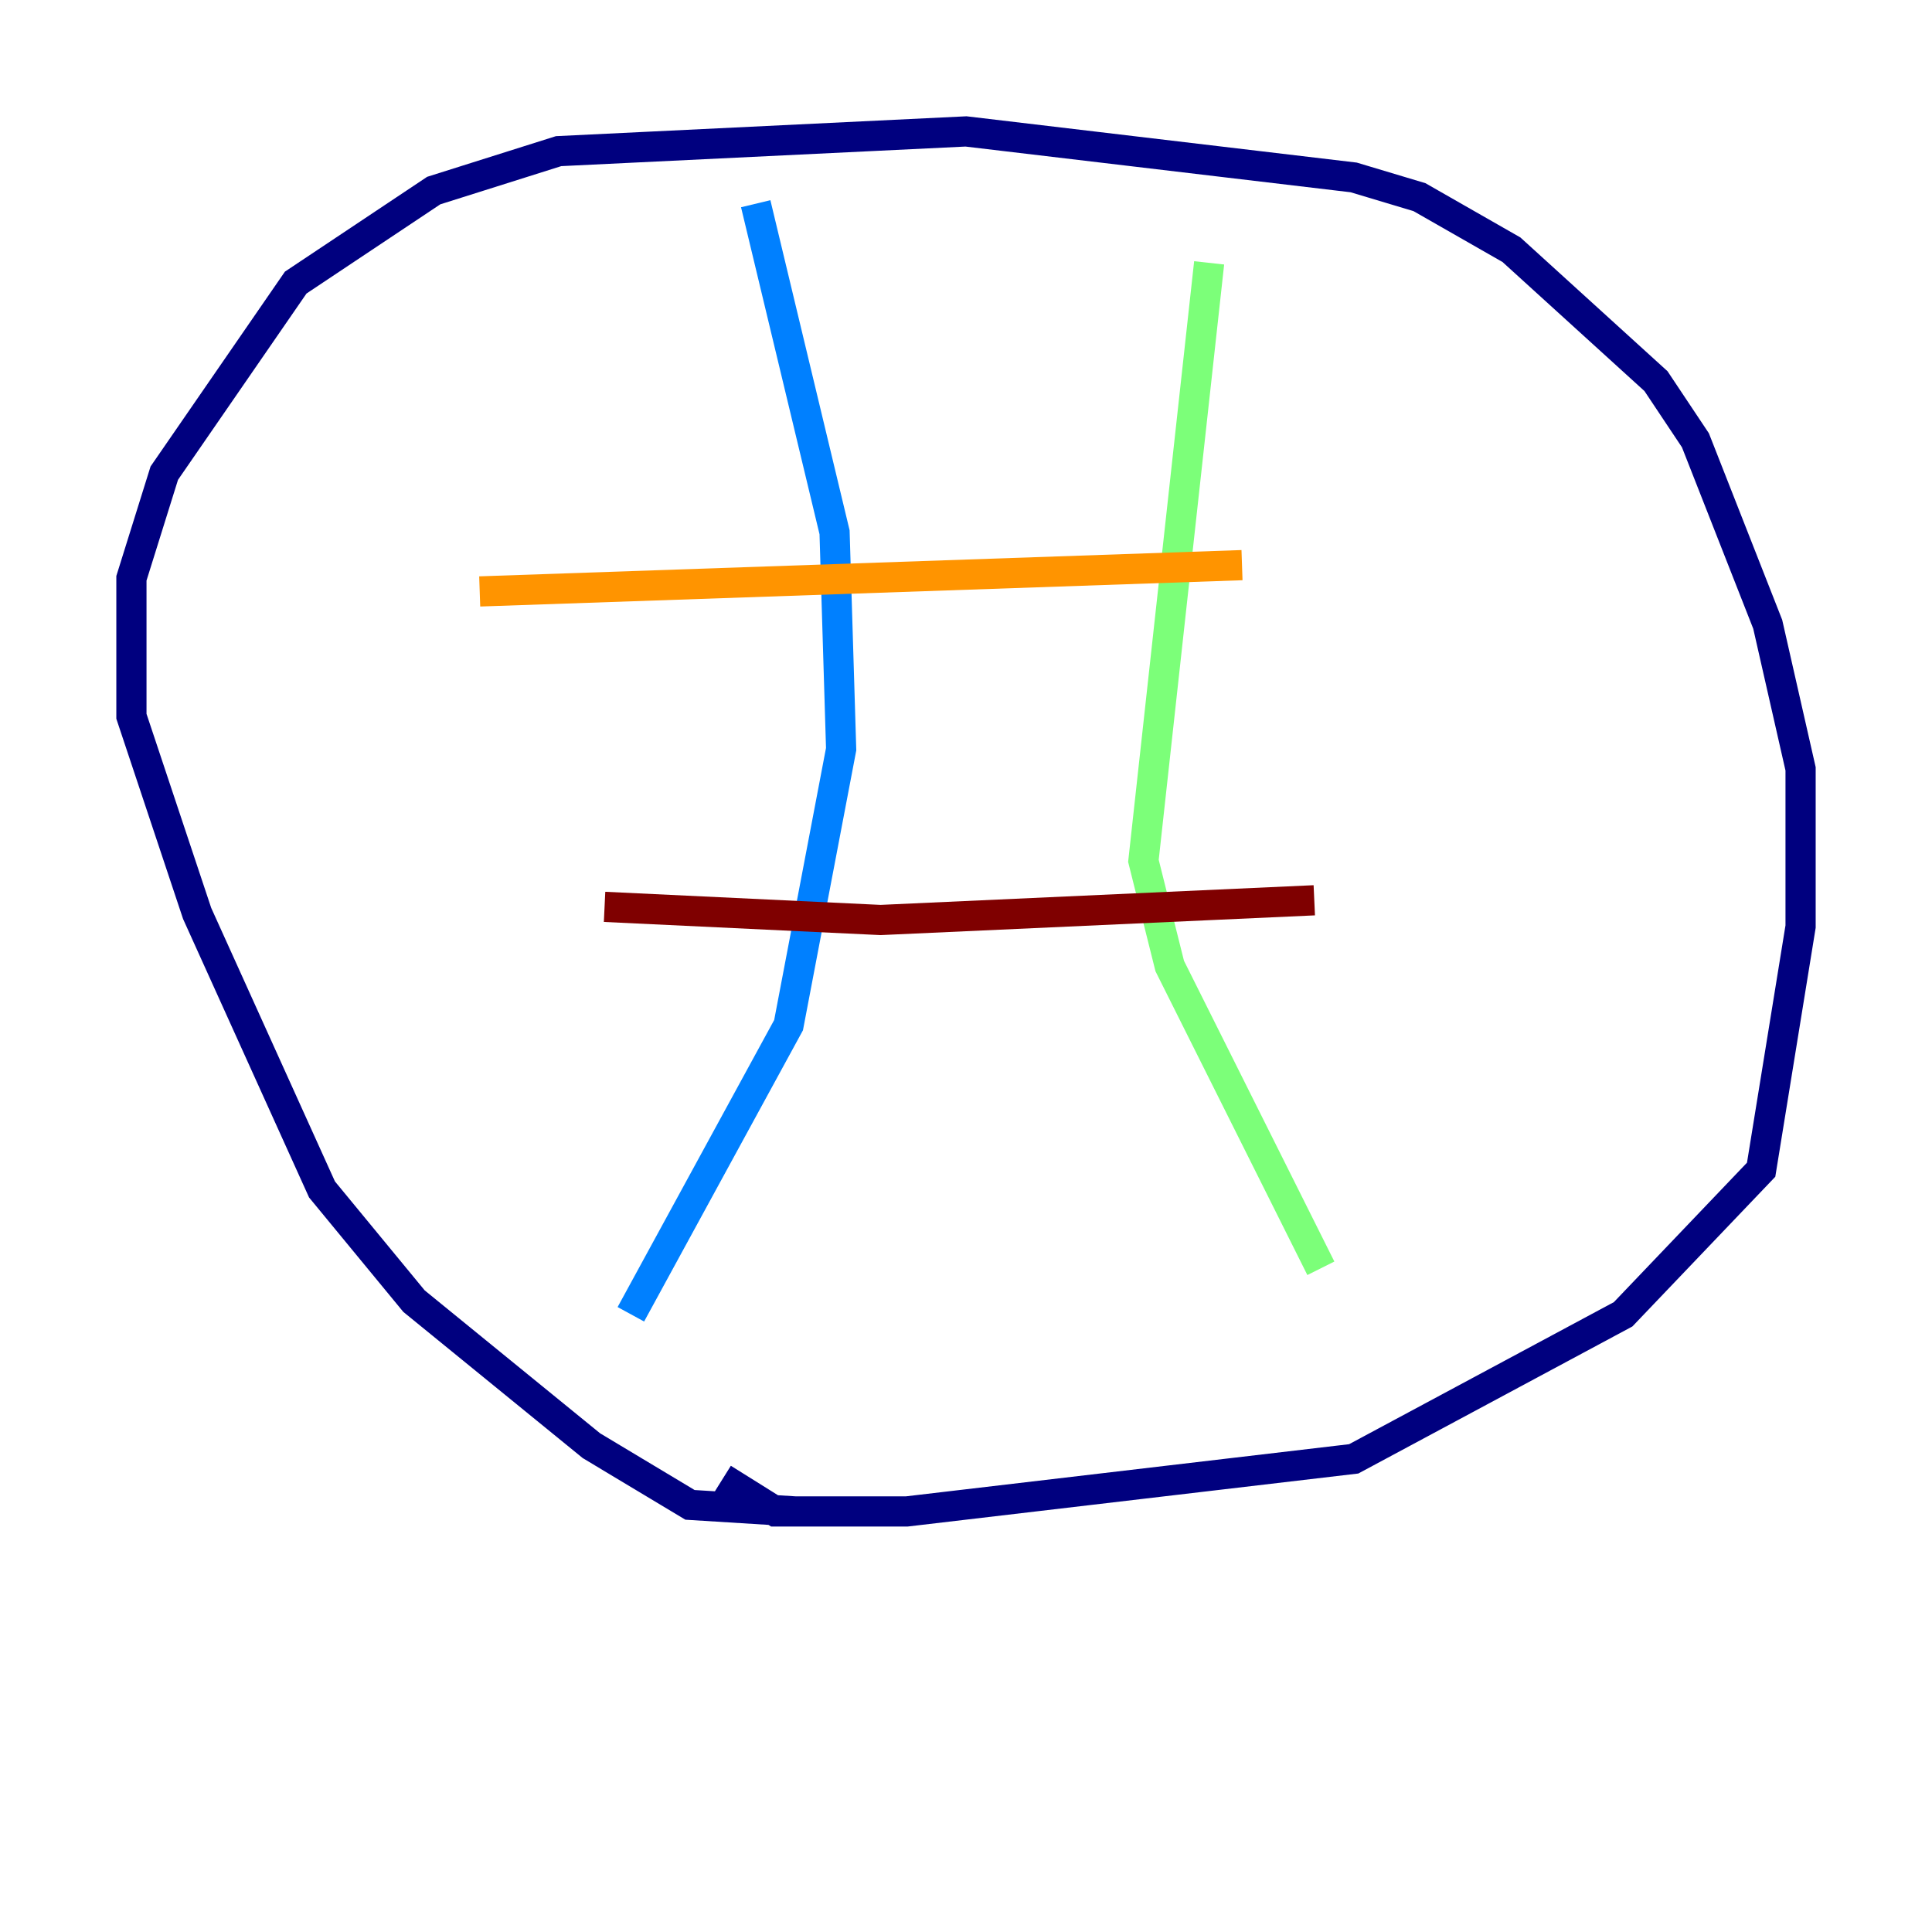 <?xml version="1.0" encoding="utf-8" ?>
<svg baseProfile="tiny" height="128" version="1.2" viewBox="0,0,128,128" width="128" xmlns="http://www.w3.org/2000/svg" xmlns:ev="http://www.w3.org/2001/xml-events" xmlns:xlink="http://www.w3.org/1999/xlink"><defs /><polyline fill="none" points="52.68,100.136 45.714,99.701 39.184,95.782 27.429,86.204 21.333,78.803 13.061,60.517 8.707,47.456 8.707,38.313 10.884,31.347 19.592,18.721 28.735,12.626 37.007,10.014 64.0,8.707 89.687,11.755 94.041,13.061 100.136,16.544 109.714,25.252 112.326,29.17 117.116,41.361 119.293,50.939 119.293,61.388 116.68,77.497 107.537,87.075 89.687,96.653 60.082,100.136 51.374,100.136 47.891,97.959" stroke="#00007f" stroke-width="2" /><polyline fill="none" points="50.068,13.497 55.292,35.265 55.728,49.633 52.245,67.918 41.796,87.075" stroke="#0080ff" stroke-width="2" /><polyline fill="none" points="80.109,17.415 75.755,57.034 77.497,64.0 87.51,84.027" stroke="#7cff79" stroke-width="2" /><polyline fill="none" points="31.782,39.184 82.286,37.442" stroke="#ff9400" stroke-width="2" /><polyline fill="none" points="40.054,60.082 58.34,60.952 87.075,59.646" stroke="#7f0000" stroke-width="2" /></svg>